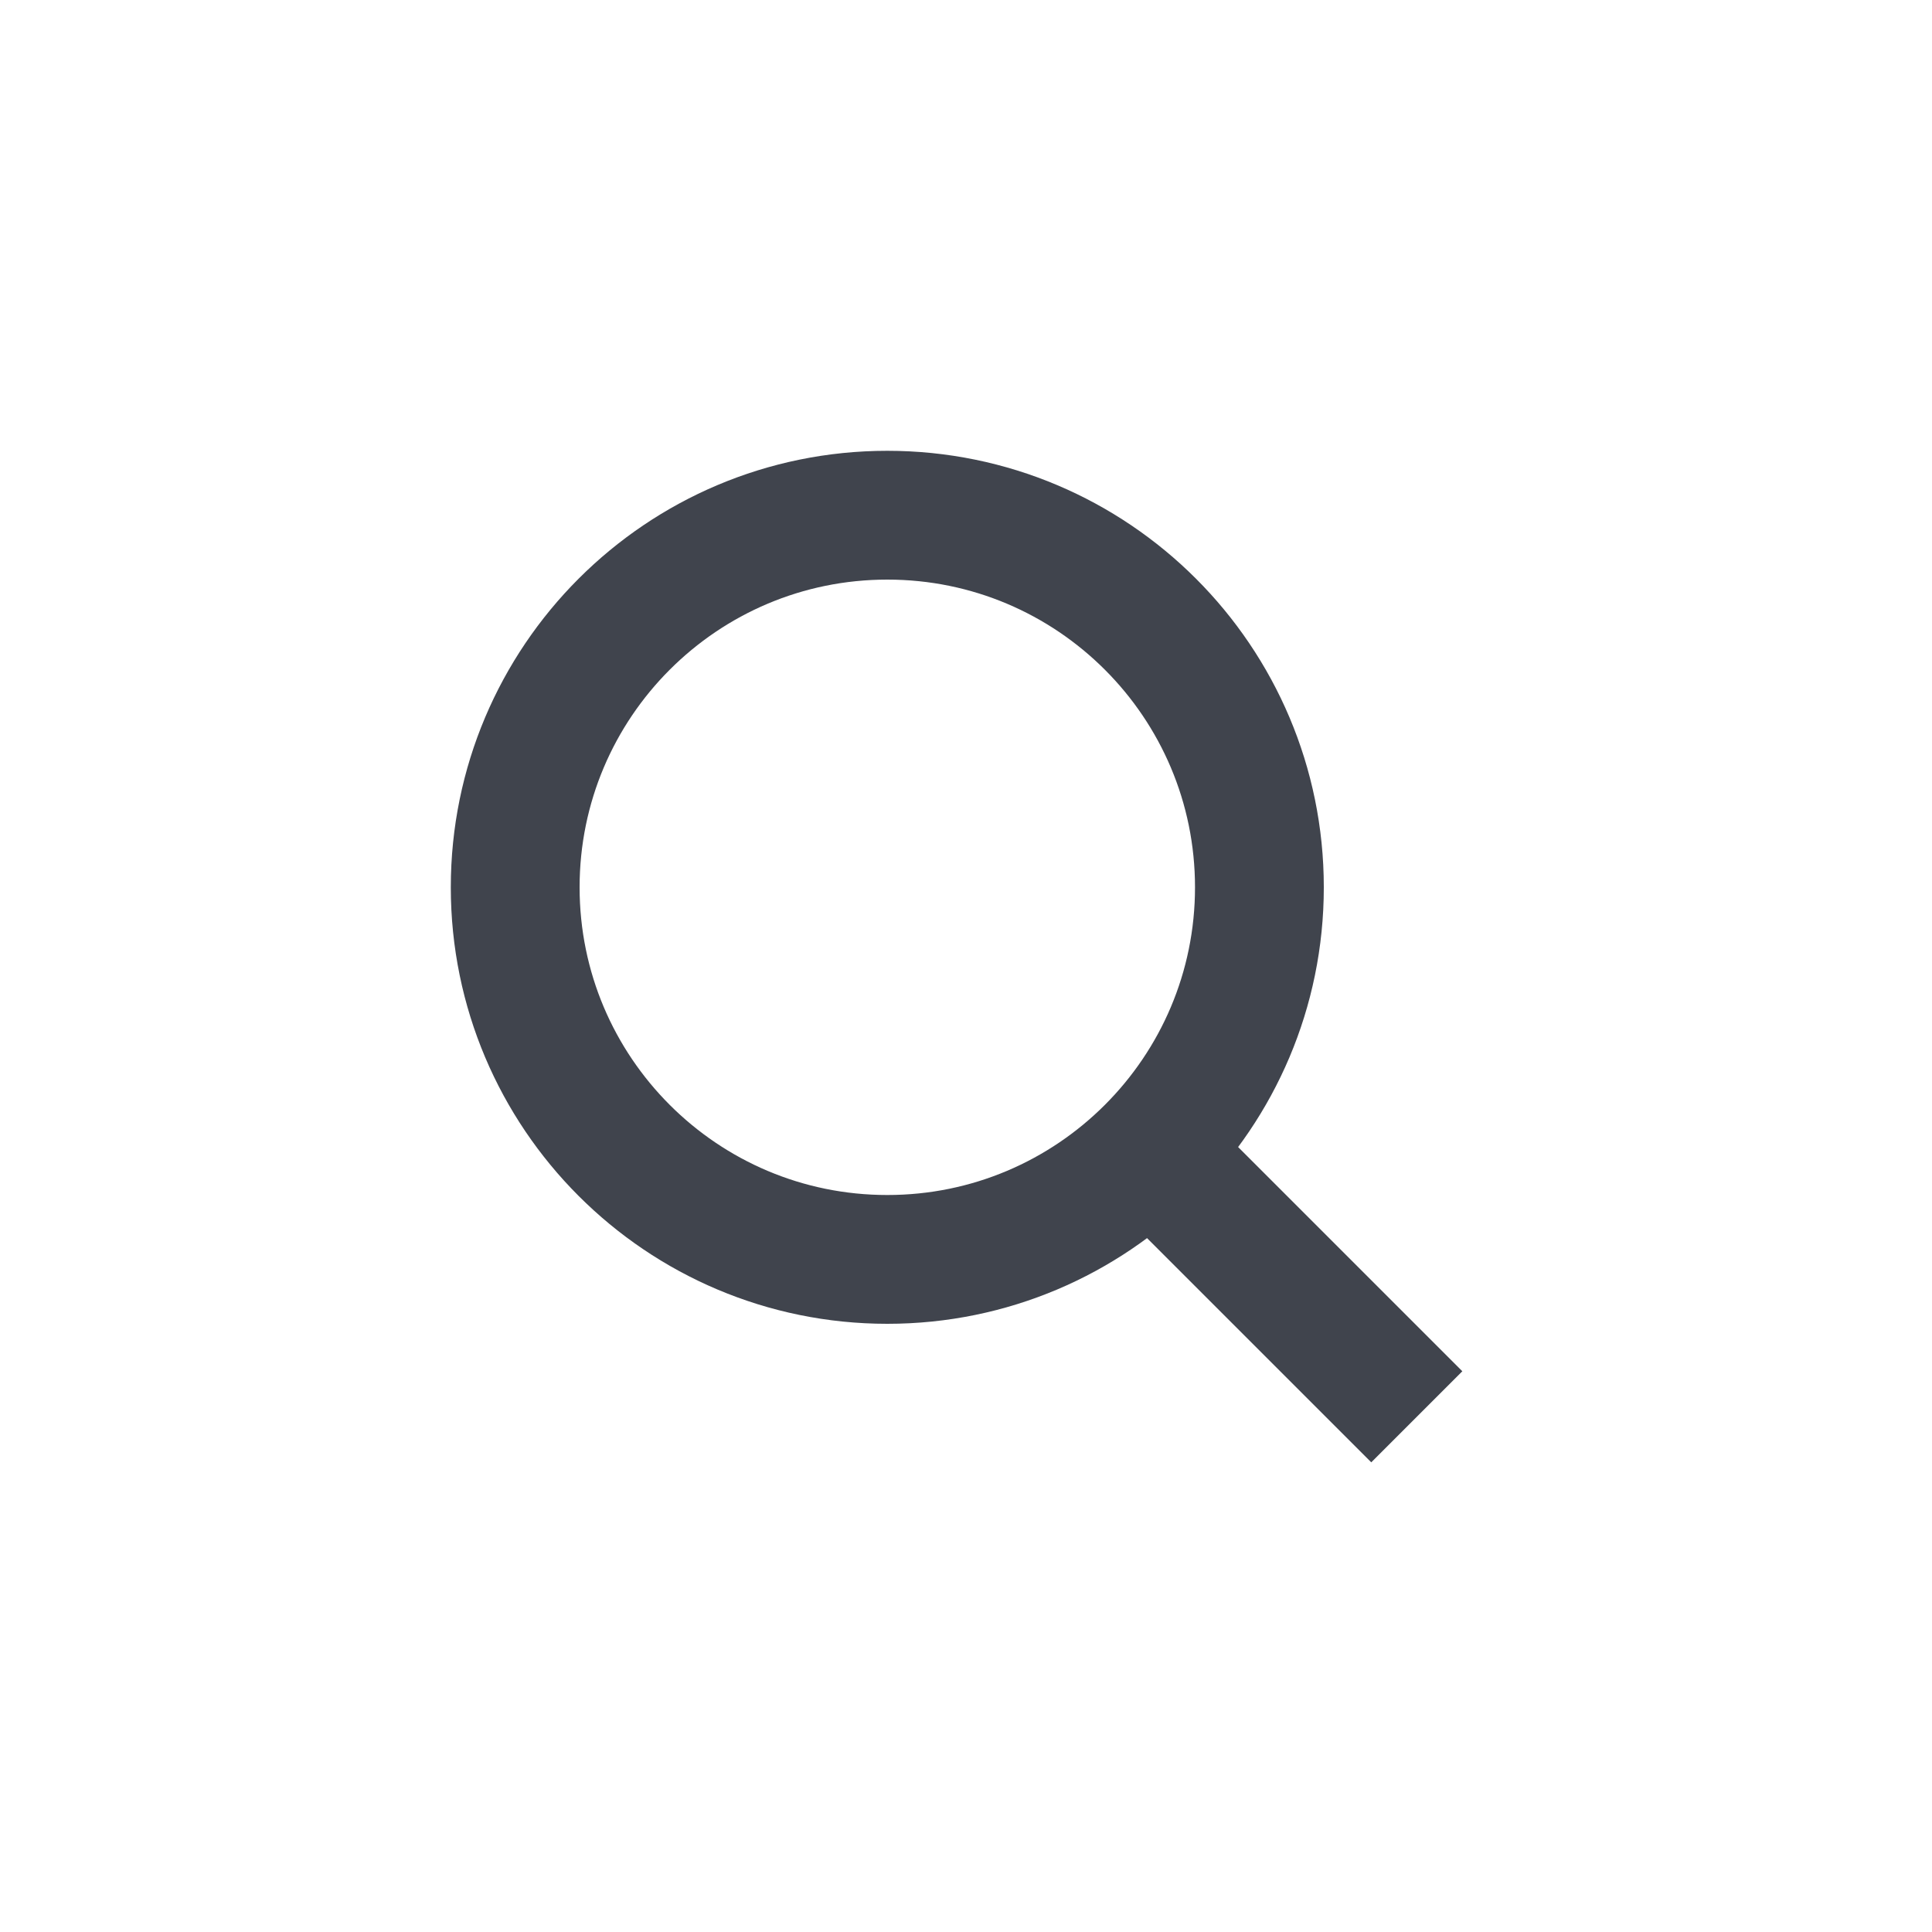 <svg width="30" height="30" viewBox="0 0 30 30" fill="none" xmlns="http://www.w3.org/2000/svg">
<path d="M17.863 17.863L22 22M19.556 13.778C19.556 16.969 16.969 19.556 13.778 19.556C10.587 19.556 8 16.969 8 13.778C8 10.587 10.587 8 13.778 8C16.969 8 19.556 10.587 19.556 13.778Z" stroke="#40444D" stroke-width="2"/>
</svg>
